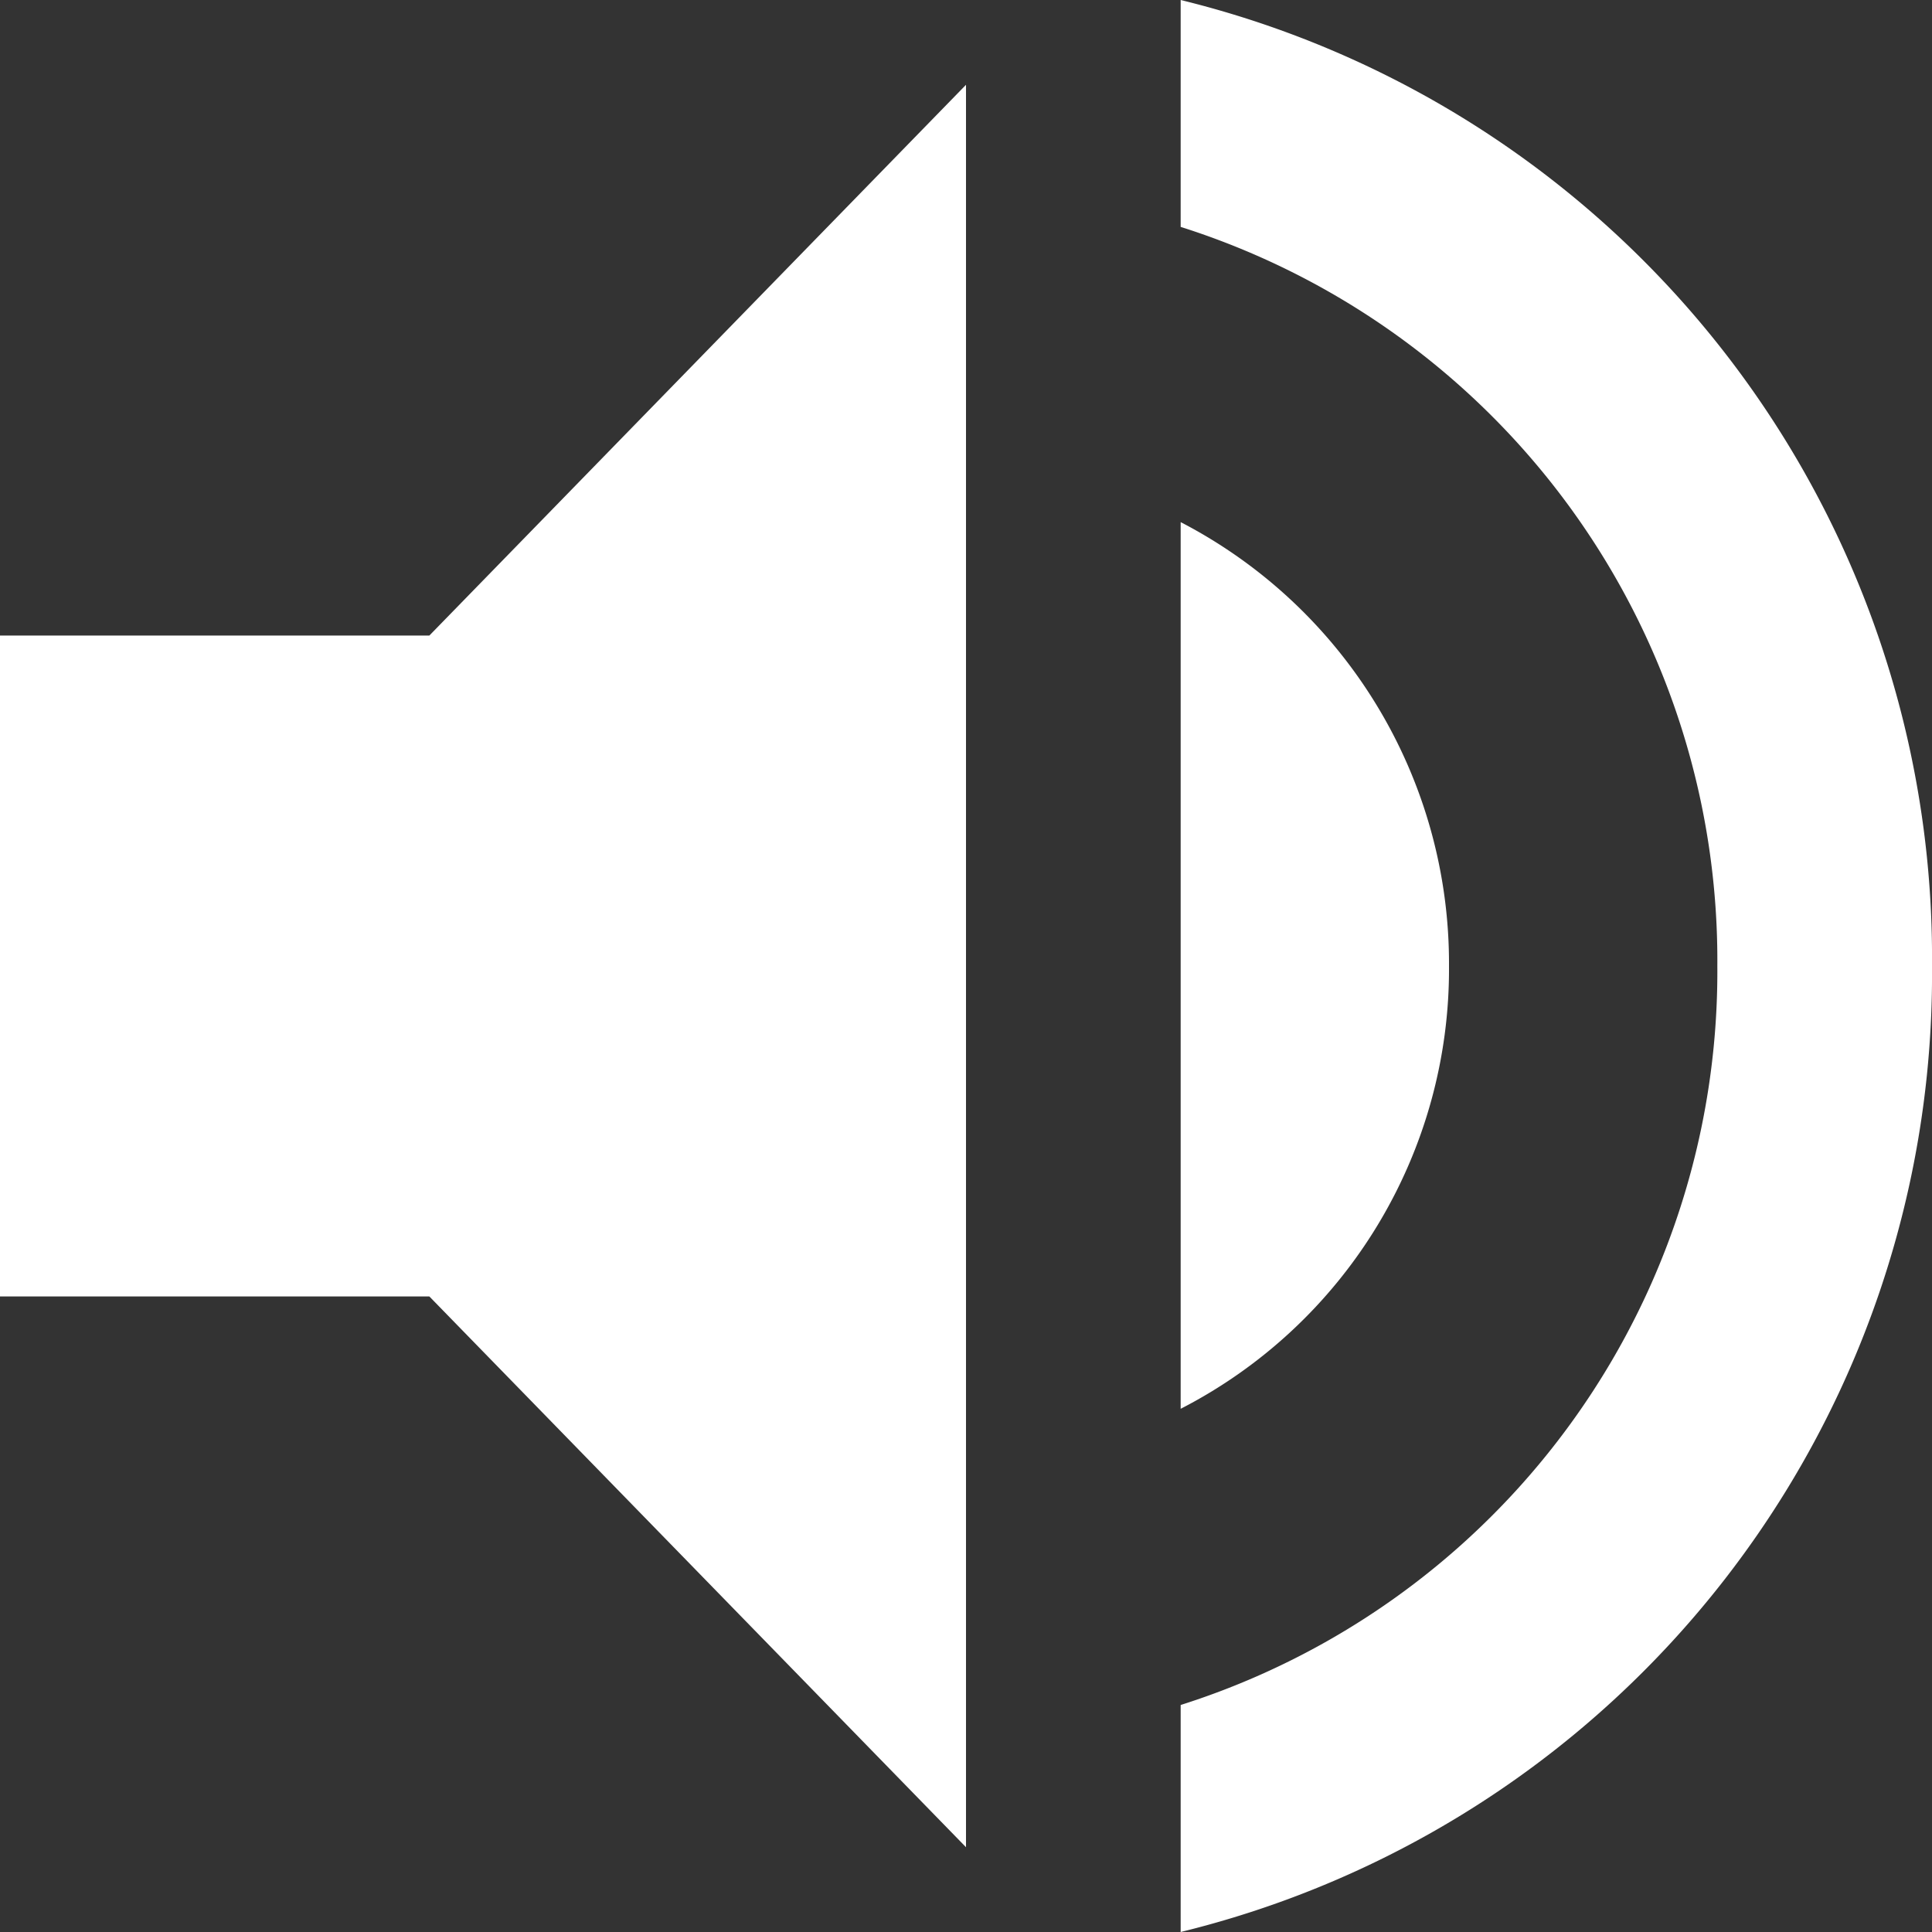 <svg xmlns="http://www.w3.org/2000/svg" viewBox="0 0 36 36">
  <rect x="0" y="0" width="36" height="36" fill="#333333" stroke="none"/>
  <defs>
    <style>
      .cls-1 {
        fill: #fff;
      }
    </style>
  </defs>
  <path id="ic_volume_up_24px" class="cls-1" d="M3,15.073V27.387h8L21,37.65V4.81L11,15.073ZM30,21.23a9.262,9.262,0,0,0-5-8.271V29.481A9.207,9.207,0,0,0,30,21.23Zm-5-18V7.458A14.334,14.334,0,0,1,35,21.23,14.334,14.334,0,0,1,25,35V39.23a18.367,18.367,0,0,0,14-18,18.367,18.367,0,0,0-14-18Z" transform="translate(-3 -3.23)"/>
</svg>
